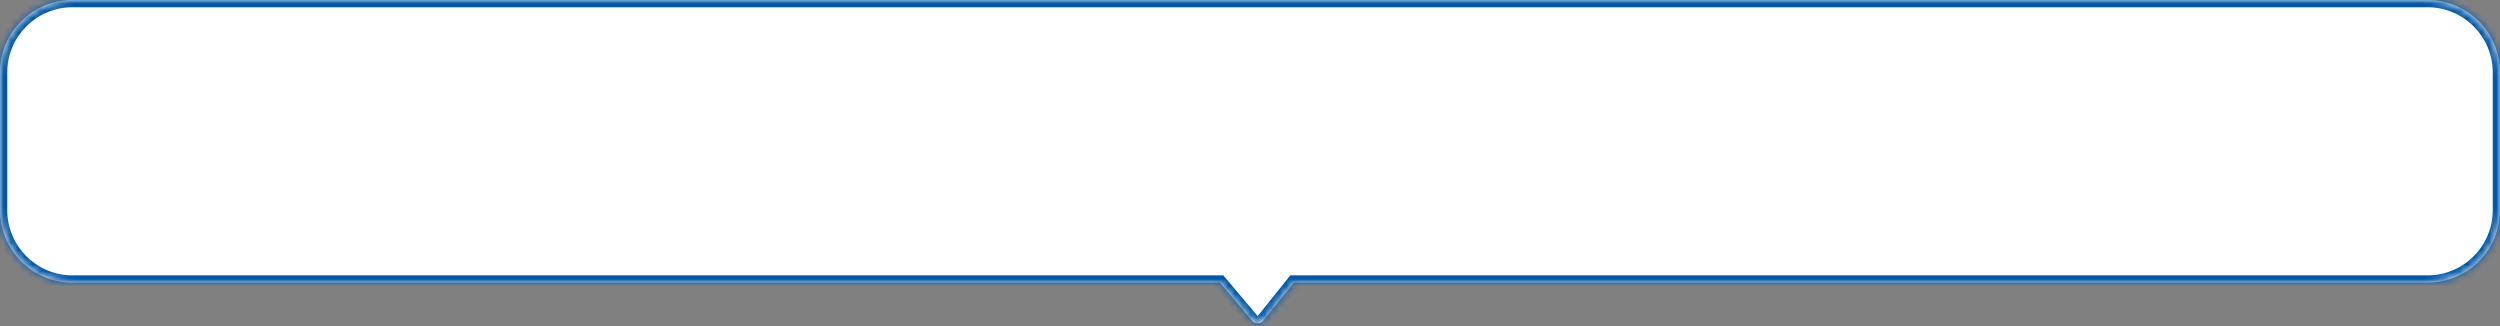 <svg width="345" height="45" viewBox="0 0 345 45" fill="none" xmlns="http://www.w3.org/2000/svg">
<rect x="0" y="0" width="345" height="45" fill="#808080" stroke="none"/>
<mask id="path-1-inside-1_2017_3" fill="white">
<path fill-rule="evenodd" clip-rule="evenodd" d="M10 0C4.477 0 0 4.477 0 10V29C0 34.523 4.477 39 10 39H168.35L172.795 44.259C173.203 44.742 173.947 44.736 174.339 44.248L178.546 39H335C340.523 39 345 34.523 345 29V10C345 4.477 340.523 0 335 0H10Z"/>
</mask>
<path fill-rule="evenodd" clip-rule="evenodd" d="M10 0C4.477 0 0 4.477 0 10V29C0 34.523 4.477 39 10 39H168.35L172.795 44.259C173.203 44.742 173.947 44.736 174.339 44.248L178.546 39H335C340.523 39 345 34.523 345 29V10C345 4.477 340.523 0 335 0H10Z" fill="white"/>
<path d="M168.35 39L169.113 38.355L168.814 38H168.35V39ZM172.795 44.259L172.031 44.904L172.031 44.904L172.795 44.259ZM174.339 44.248L173.558 43.622L173.558 43.622L174.339 44.248ZM178.546 39V38H178.066L177.766 38.374L178.546 39ZM1 10C1 5.029 5.029 1 10 1V-1C3.925 -1 -1 3.925 -1 10H1ZM1 29V10H-1V29H1ZM10 38C5.029 38 1 33.971 1 29H-1C-1 35.075 3.925 40 10 40V38ZM168.35 38H10V40H168.35V38ZM173.558 43.613L169.113 38.355L167.586 39.645L172.031 44.904L173.558 43.613ZM173.558 43.622C173.558 43.623 173.558 43.623 173.56 43.621C173.561 43.62 173.563 43.619 173.564 43.618C173.567 43.617 173.568 43.618 173.566 43.618C173.564 43.618 173.563 43.617 173.562 43.617C173.562 43.617 173.562 43.617 173.562 43.617C173.562 43.617 173.561 43.616 173.558 43.613L172.031 44.904C172.837 45.858 174.326 45.863 175.119 44.873L173.558 43.622ZM177.766 38.374L173.558 43.622L175.119 44.873L179.326 39.626L177.766 38.374ZM335 38H178.546V40H335V38ZM344 29C344 33.971 339.971 38 335 38V40C341.075 40 346 35.075 346 29H344ZM344 10V29H346V10H344ZM335 1C339.971 1 344 5.029 344 10H346C346 3.925 341.075 -1 335 -1V1ZM10 1H335V-1H10V1Z" fill="#0158A9" mask="url(#path-1-inside-1_2017_3)"/>
</svg>
